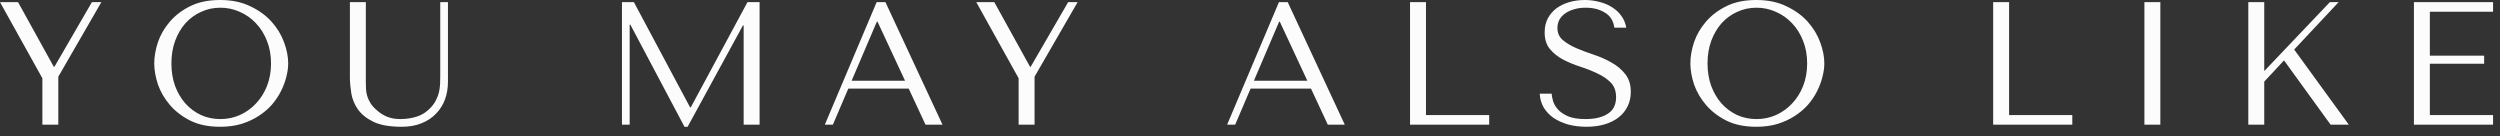 <svg width="257" height="14" viewBox="0 0 257 14" fill="none" xmlns="http://www.w3.org/2000/svg">
<rect x="0" y="0" width="257" height="14" fill="#333333" stroke="none"/>
<path d="M-3.9041e-05 0.216H1.854L5.526 6.858H5.598L9.45 0.216H10.422L5.994 7.884V12.816H4.356V8.046L-3.9041e-05 0.216ZM15.856 6.516C15.856 5.832 15.982 5.106 16.234 4.338C16.498 3.57 16.906 2.868 17.458 2.232C18.01 1.584 18.712 1.05 19.564 0.63C20.416 0.21 21.436 3.98159e-05 22.624 3.98159e-05C23.824 3.98159e-05 24.862 0.216 25.738 0.648C26.626 1.068 27.358 1.602 27.934 2.25C28.51 2.898 28.936 3.606 29.212 4.374C29.488 5.13 29.626 5.844 29.626 6.516C29.626 6.96 29.56 7.428 29.428 7.92C29.308 8.412 29.122 8.904 28.87 9.396C28.63 9.876 28.318 10.338 27.934 10.782C27.55 11.214 27.094 11.598 26.566 11.934C26.05 12.27 25.462 12.54 24.802 12.744C24.154 12.936 23.428 13.032 22.624 13.032C21.436 13.032 20.416 12.822 19.564 12.402C18.712 11.97 18.01 11.43 17.458 10.782C16.906 10.134 16.498 9.432 16.234 8.676C15.982 7.908 15.856 7.188 15.856 6.516ZM17.62 6.516C17.62 7.356 17.746 8.13 17.998 8.838C18.262 9.534 18.616 10.134 19.06 10.638C19.516 11.142 20.05 11.538 20.662 11.826C21.274 12.102 21.94 12.24 22.66 12.24C23.368 12.24 24.034 12.102 24.658 11.826C25.294 11.538 25.846 11.142 26.314 10.638C26.794 10.134 27.172 9.534 27.448 8.838C27.724 8.13 27.862 7.356 27.862 6.516C27.862 5.676 27.724 4.908 27.448 4.212C27.172 3.504 26.794 2.898 26.314 2.394C25.846 1.89 25.294 1.5 24.658 1.224C24.034 0.936 23.368 0.792 22.66 0.792C21.94 0.792 21.274 0.936 20.662 1.224C20.05 1.5 19.516 1.89 19.06 2.394C18.616 2.898 18.262 3.504 17.998 4.212C17.746 4.908 17.62 5.676 17.62 6.516ZM35.97 0.216H37.608V8.442C37.608 8.682 37.614 8.922 37.626 9.162C37.638 9.402 37.68 9.642 37.752 9.882C37.824 10.11 37.932 10.344 38.076 10.584C38.22 10.824 38.43 11.064 38.706 11.304C39.054 11.616 39.42 11.85 39.804 12.006C40.2 12.162 40.65 12.24 41.154 12.24C41.742 12.24 42.306 12.156 42.846 11.988C43.386 11.82 43.872 11.502 44.304 11.034C44.544 10.77 44.724 10.506 44.844 10.242C44.976 9.978 45.072 9.714 45.132 9.45C45.192 9.174 45.228 8.904 45.24 8.64C45.252 8.364 45.258 8.094 45.258 7.83V0.216H46.05V8.424C46.05 9.06 45.948 9.66 45.744 10.224C45.54 10.776 45.234 11.262 44.826 11.682C44.43 12.102 43.932 12.432 43.332 12.672C42.744 12.912 42.066 13.032 41.298 13.032C40.074 13.032 39.108 12.864 38.4 12.528C37.692 12.18 37.158 11.754 36.798 11.25C36.438 10.734 36.21 10.182 36.114 9.594C36.018 8.994 35.97 8.448 35.97 7.956V0.216ZM65.162 0.216L70.94 11.034H71.012L76.844 0.216H78.086V12.816H76.448V2.61H76.376L70.688 13.032H70.364L64.802 2.538H64.73V12.816H63.938V0.216H65.162ZM93.415 9.108H87.205L85.621 12.816H84.793L90.121 0.216H91.021L96.889 12.816H95.143L93.415 9.108ZM93.037 8.298L90.211 2.232H90.139L87.547 8.298H93.037ZM100.359 0.216H102.213L105.885 6.858H105.957L109.809 0.216H110.781L106.353 7.884V12.816H104.715V8.046L100.359 0.216ZM134.77 9.108H128.56L126.976 12.816H126.148L131.476 0.216H132.376L138.244 12.816H136.498L134.77 9.108ZM134.392 8.298L131.566 2.232H131.494L128.902 8.298H134.392ZM144.952 12.816V0.216H146.59V11.826H153.088V12.816H144.952ZM158.286 9.63H159.51C159.522 9.834 159.57 10.086 159.654 10.386C159.738 10.674 159.9 10.956 160.14 11.232C160.38 11.508 160.728 11.748 161.184 11.952C161.64 12.144 162.246 12.24 163.002 12.24C163.95 12.24 164.706 12.06 165.27 11.7C165.846 11.34 166.134 10.77 166.134 9.99C166.134 9.366 165.954 8.868 165.594 8.496C165.234 8.124 164.778 7.812 164.226 7.56C163.686 7.296 163.098 7.062 162.462 6.858C161.826 6.654 161.232 6.408 160.68 6.12C160.14 5.832 159.69 5.472 159.33 5.04C158.97 4.608 158.79 4.038 158.79 3.33C158.79 2.79 158.898 2.31 159.114 1.89C159.342 1.47 159.642 1.122 160.014 0.846C160.398 0.57 160.836 0.36 161.328 0.216C161.832 0.072 162.36 3.98159e-05 162.912 3.98159e-05C163.44 3.98159e-05 163.944 0.066 164.424 0.198C164.916 0.318 165.354 0.504 165.738 0.756C166.122 0.996 166.44 1.296 166.692 1.656C166.944 2.004 167.106 2.4 167.178 2.844H165.954C165.858 2.136 165.534 1.62 164.982 1.296C164.442 0.96 163.782 0.792 163.002 0.792C162.534 0.792 162.12 0.852 161.76 0.972C161.4 1.08 161.094 1.23 160.842 1.422C160.602 1.602 160.416 1.818 160.284 2.07C160.164 2.322 160.104 2.592 160.104 2.88C160.104 3.396 160.29 3.81 160.662 4.122C161.034 4.434 161.496 4.71 162.048 4.95C162.612 5.19 163.218 5.418 163.866 5.634C164.526 5.85 165.132 6.12 165.684 6.444C166.248 6.756 166.716 7.152 167.088 7.632C167.46 8.1 167.646 8.706 167.646 9.45C167.646 9.99 167.538 10.482 167.322 10.926C167.106 11.37 166.8 11.748 166.404 12.06C166.008 12.372 165.528 12.612 164.964 12.78C164.412 12.948 163.788 13.032 163.092 13.032C162.408 13.032 161.778 12.954 161.202 12.798C160.626 12.63 160.122 12.402 159.69 12.114C159.27 11.814 158.934 11.454 158.682 11.034C158.442 10.614 158.31 10.146 158.286 9.63ZM173.77 6.516C173.77 5.832 173.896 5.106 174.148 4.338C174.412 3.57 174.82 2.868 175.372 2.232C175.924 1.584 176.626 1.05 177.478 0.63C178.33 0.21 179.35 3.98159e-05 180.538 3.98159e-05C181.738 3.98159e-05 182.776 0.216 183.652 0.648C184.54 1.068 185.272 1.602 185.848 2.25C186.424 2.898 186.85 3.606 187.126 4.374C187.402 5.13 187.54 5.844 187.54 6.516C187.54 6.96 187.474 7.428 187.342 7.92C187.222 8.412 187.036 8.904 186.784 9.396C186.544 9.876 186.232 10.338 185.848 10.782C185.464 11.214 185.008 11.598 184.48 11.934C183.964 12.27 183.376 12.54 182.716 12.744C182.068 12.936 181.342 13.032 180.538 13.032C179.35 13.032 178.33 12.822 177.478 12.402C176.626 11.97 175.924 11.43 175.372 10.782C174.82 10.134 174.412 9.432 174.148 8.676C173.896 7.908 173.77 7.188 173.77 6.516ZM175.534 6.516C175.534 7.356 175.66 8.13 175.912 8.838C176.176 9.534 176.53 10.134 176.974 10.638C177.43 11.142 177.964 11.538 178.576 11.826C179.188 12.102 179.854 12.24 180.574 12.24C181.282 12.24 181.948 12.102 182.572 11.826C183.208 11.538 183.76 11.142 184.228 10.638C184.708 10.134 185.086 9.534 185.362 8.838C185.638 8.13 185.776 7.356 185.776 6.516C185.776 5.676 185.638 4.908 185.362 4.212C185.086 3.504 184.708 2.898 184.228 2.394C183.76 1.89 183.208 1.5 182.572 1.224C181.948 0.936 181.282 0.792 180.574 0.792C179.854 0.792 179.188 0.936 178.576 1.224C177.964 1.5 177.43 1.89 176.974 2.394C176.53 2.898 176.176 3.504 175.912 4.212C175.66 4.908 175.534 5.676 175.534 6.516ZM204.897 12.816V0.216H206.535V11.826H213.033V12.816H204.897ZM220.445 0.216H222.083V12.816H220.445V0.216ZM231.126 12.816V0.216H232.764V7.308L239.514 0.216H240.414L235.842 5.094L241.458 12.816H239.586L234.798 6.21L232.764 8.388V12.816H231.126ZM248.151 0.216H256.287V1.206H249.789V5.724H255.369V6.552H249.789V11.826H256.287V12.816H248.151V0.216Z" fill="#FCFCFC"/>
</svg>
